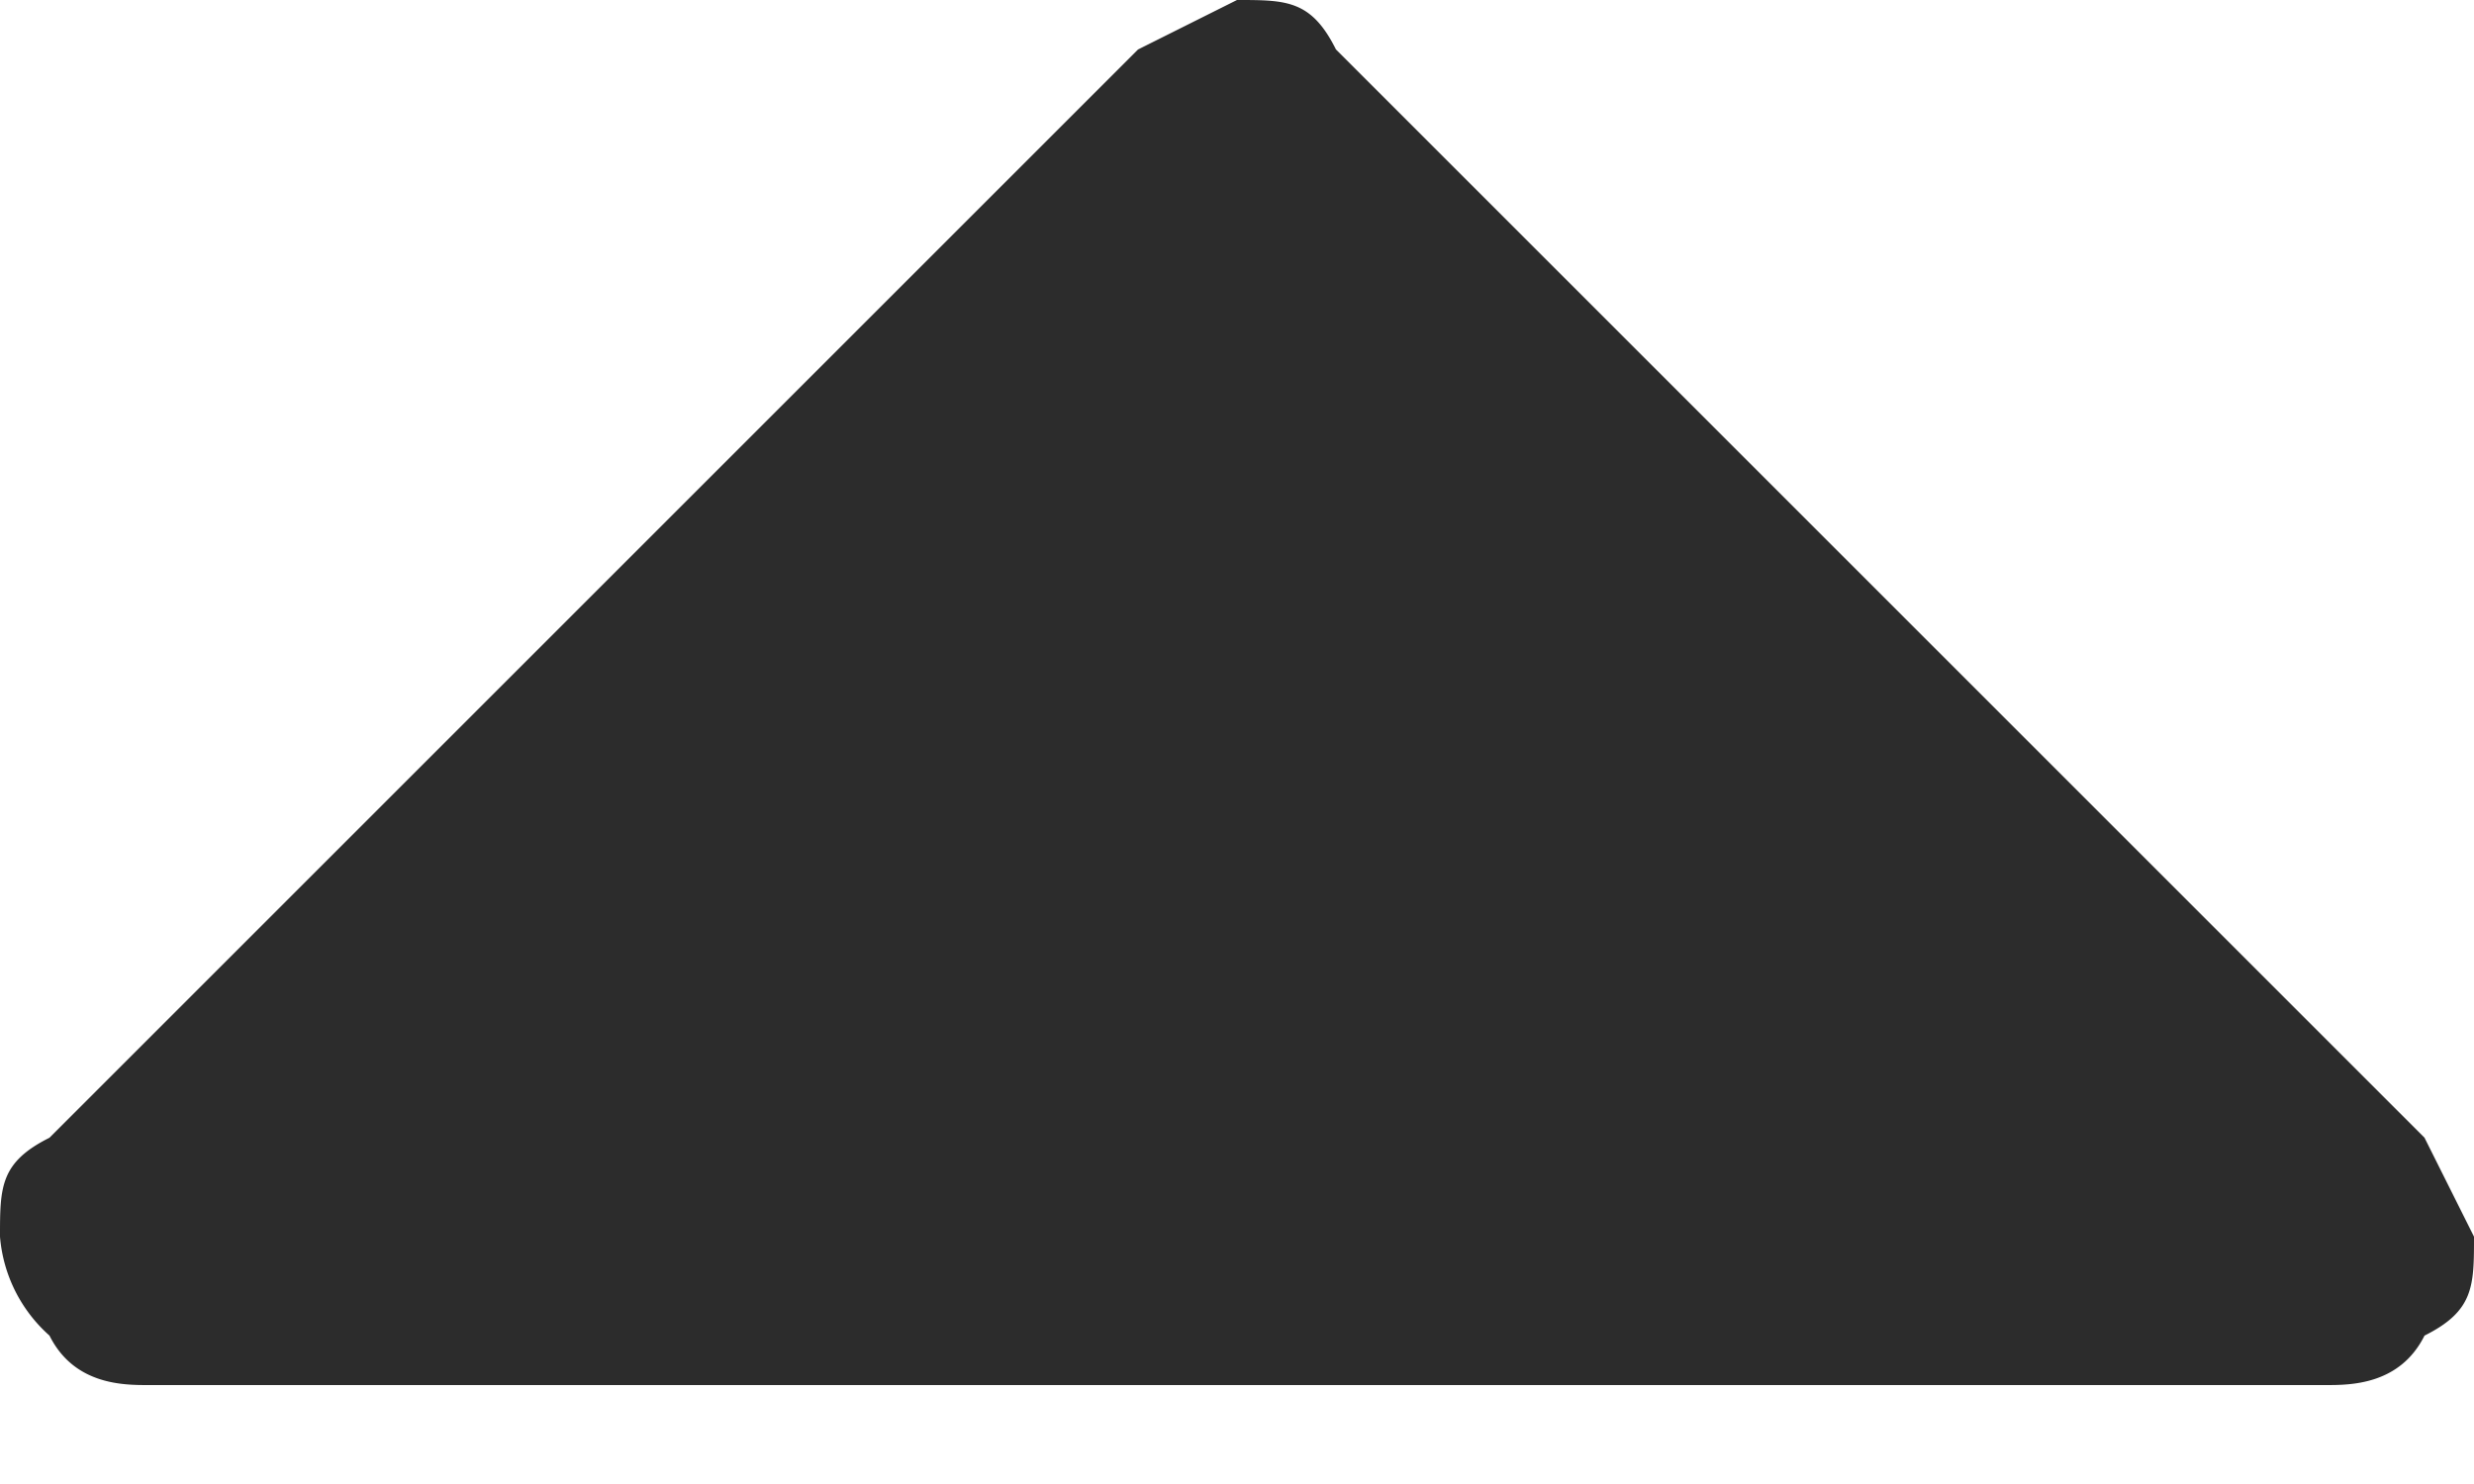 <svg xmlns="http://www.w3.org/2000/svg" width="10" height="6" fill="none"><path fill="#2C2C2C" d="M10 5c0 .2 0 .3-.2.4-.1.2-.3.2-.4.2H.6c-.1 0-.3 0-.4-.2A.6.6 0 0 1 0 5c0-.2 0-.3.2-.4L4.6.2 5 0c.2 0 .3 0 .4.2l4.4 4.4.2.4Z"/></svg>